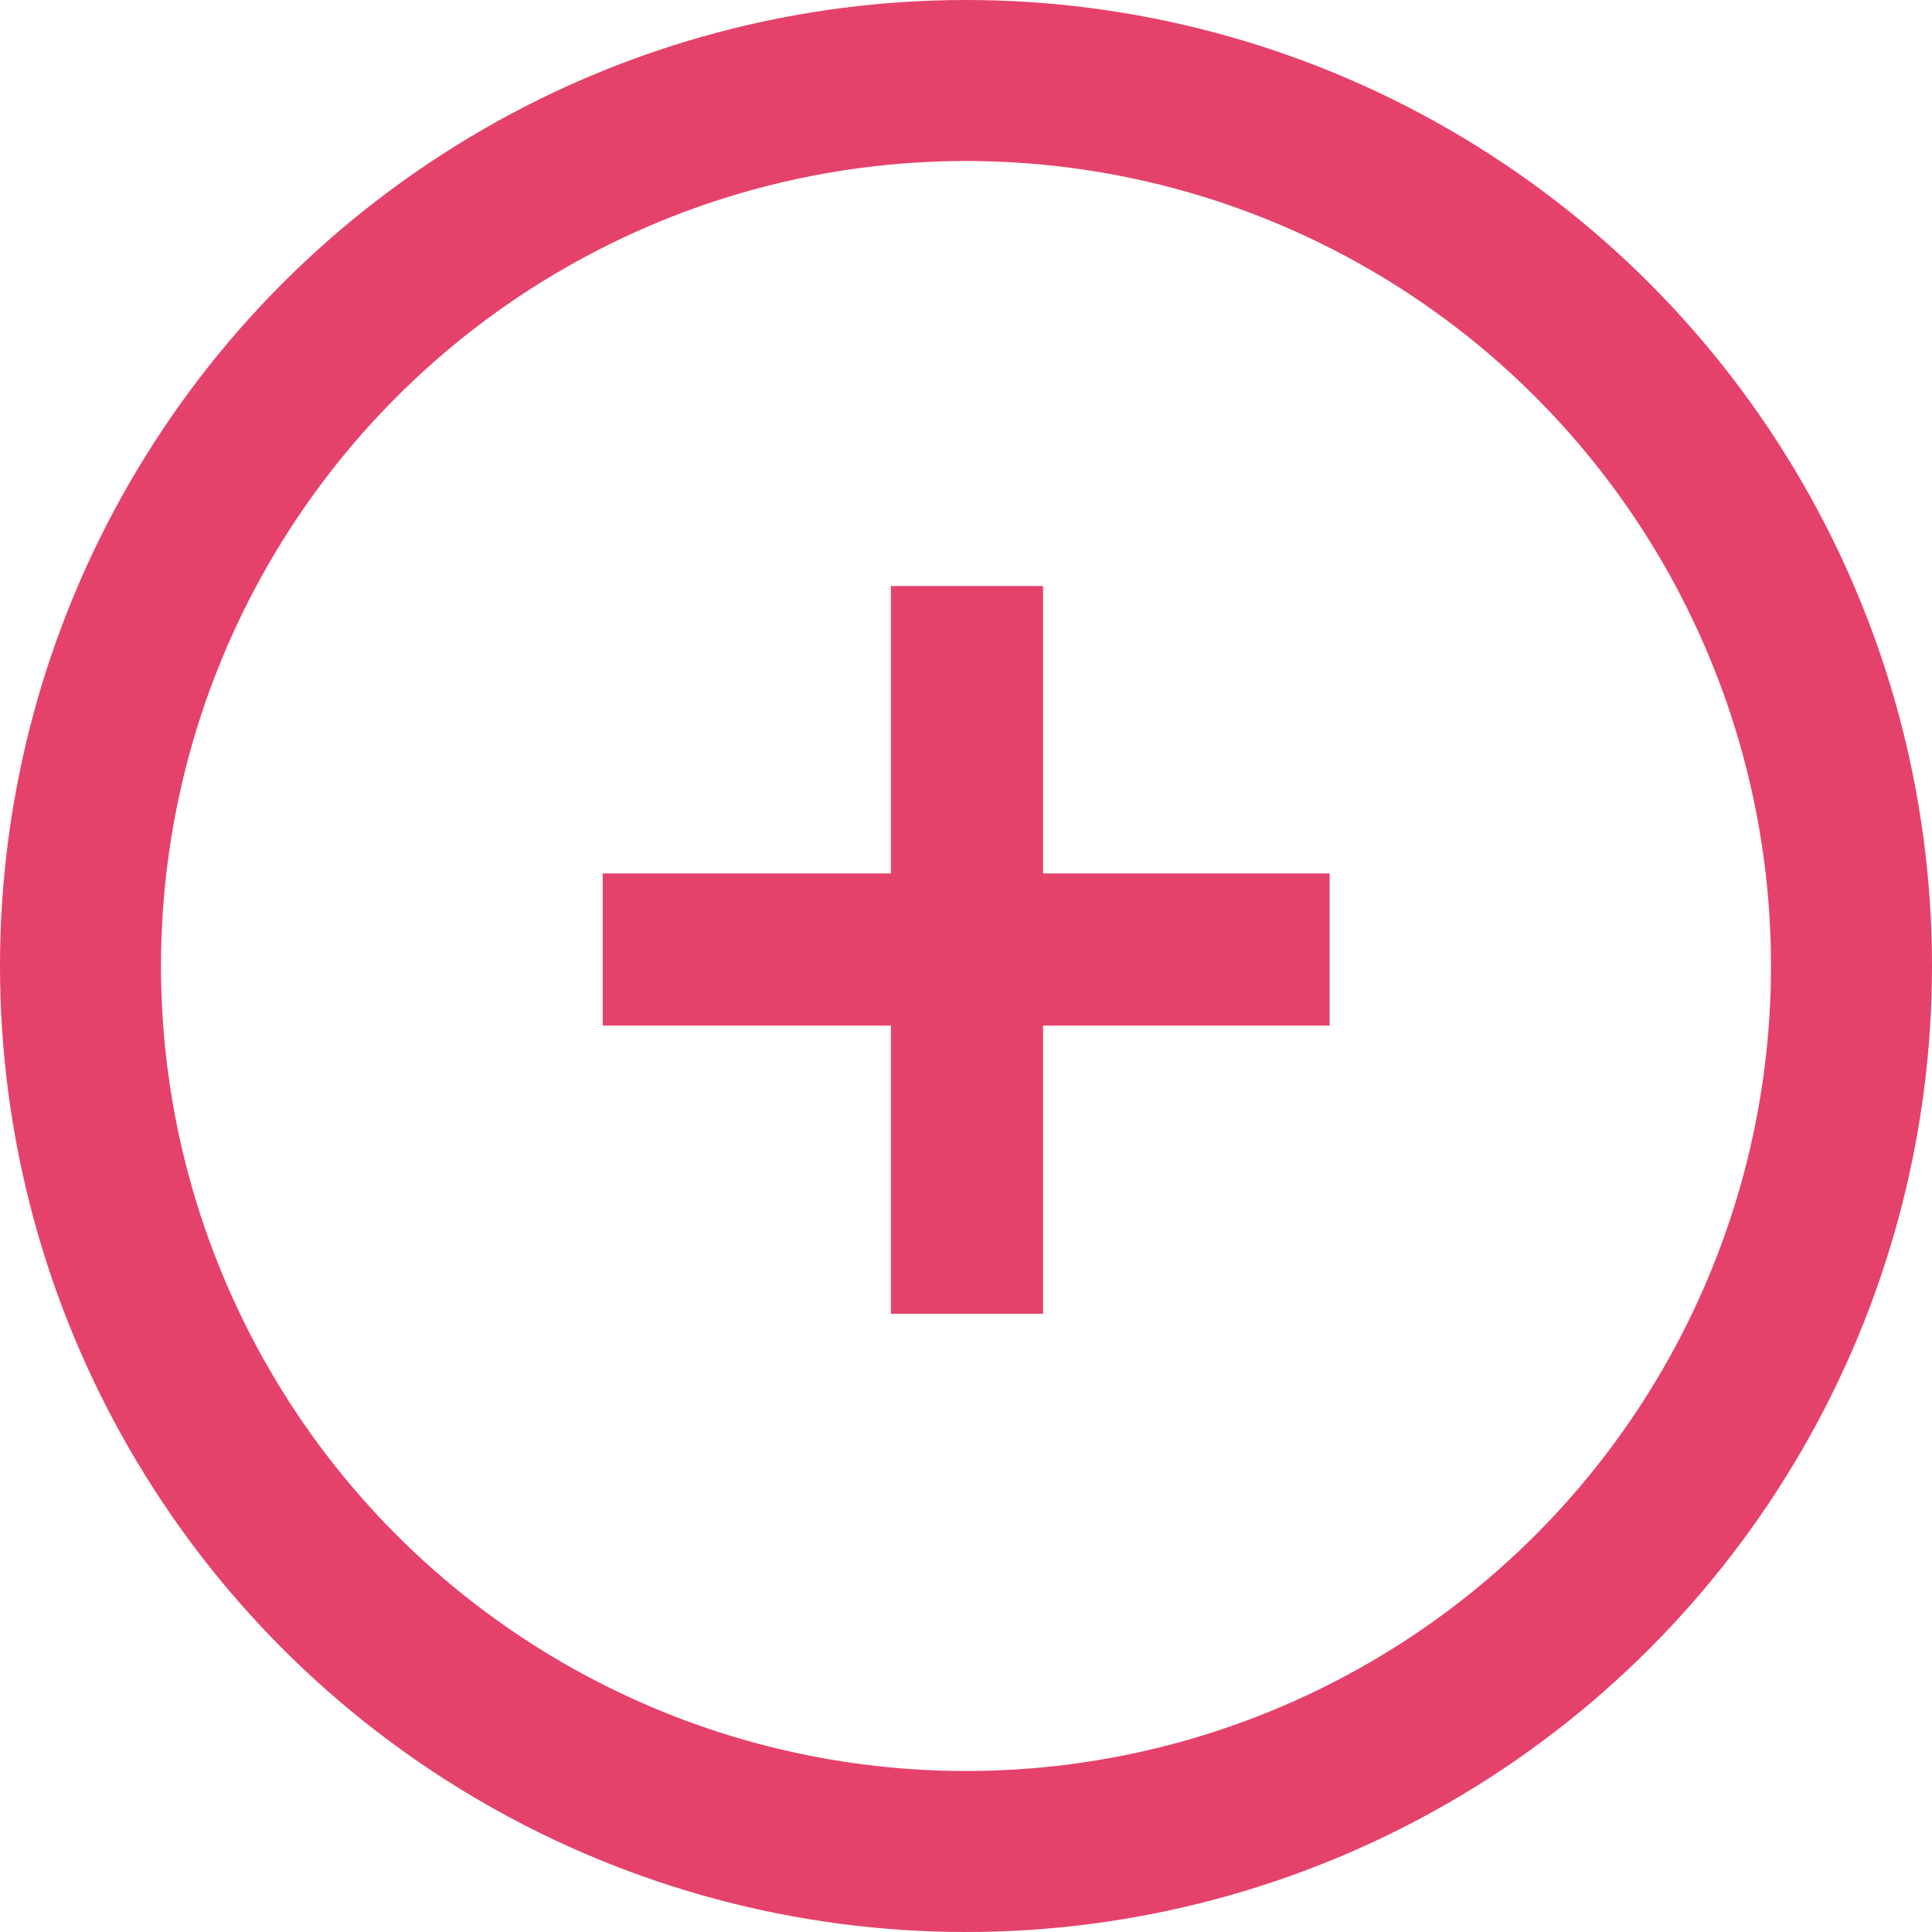 <svg width="24" height="24" viewBox="0 0 24 24" fill="none" xmlns="http://www.w3.org/2000/svg">
<circle cx="12" cy="12" r="11" stroke="#E5426B" stroke-width="2"/>
<path d="M11.067 16.32V12.74H7.487V10.85H11.067V7.28H12.957V10.85H16.517V12.74H12.957V16.32H11.067Z" fill="#E5426B"/>
</svg>
